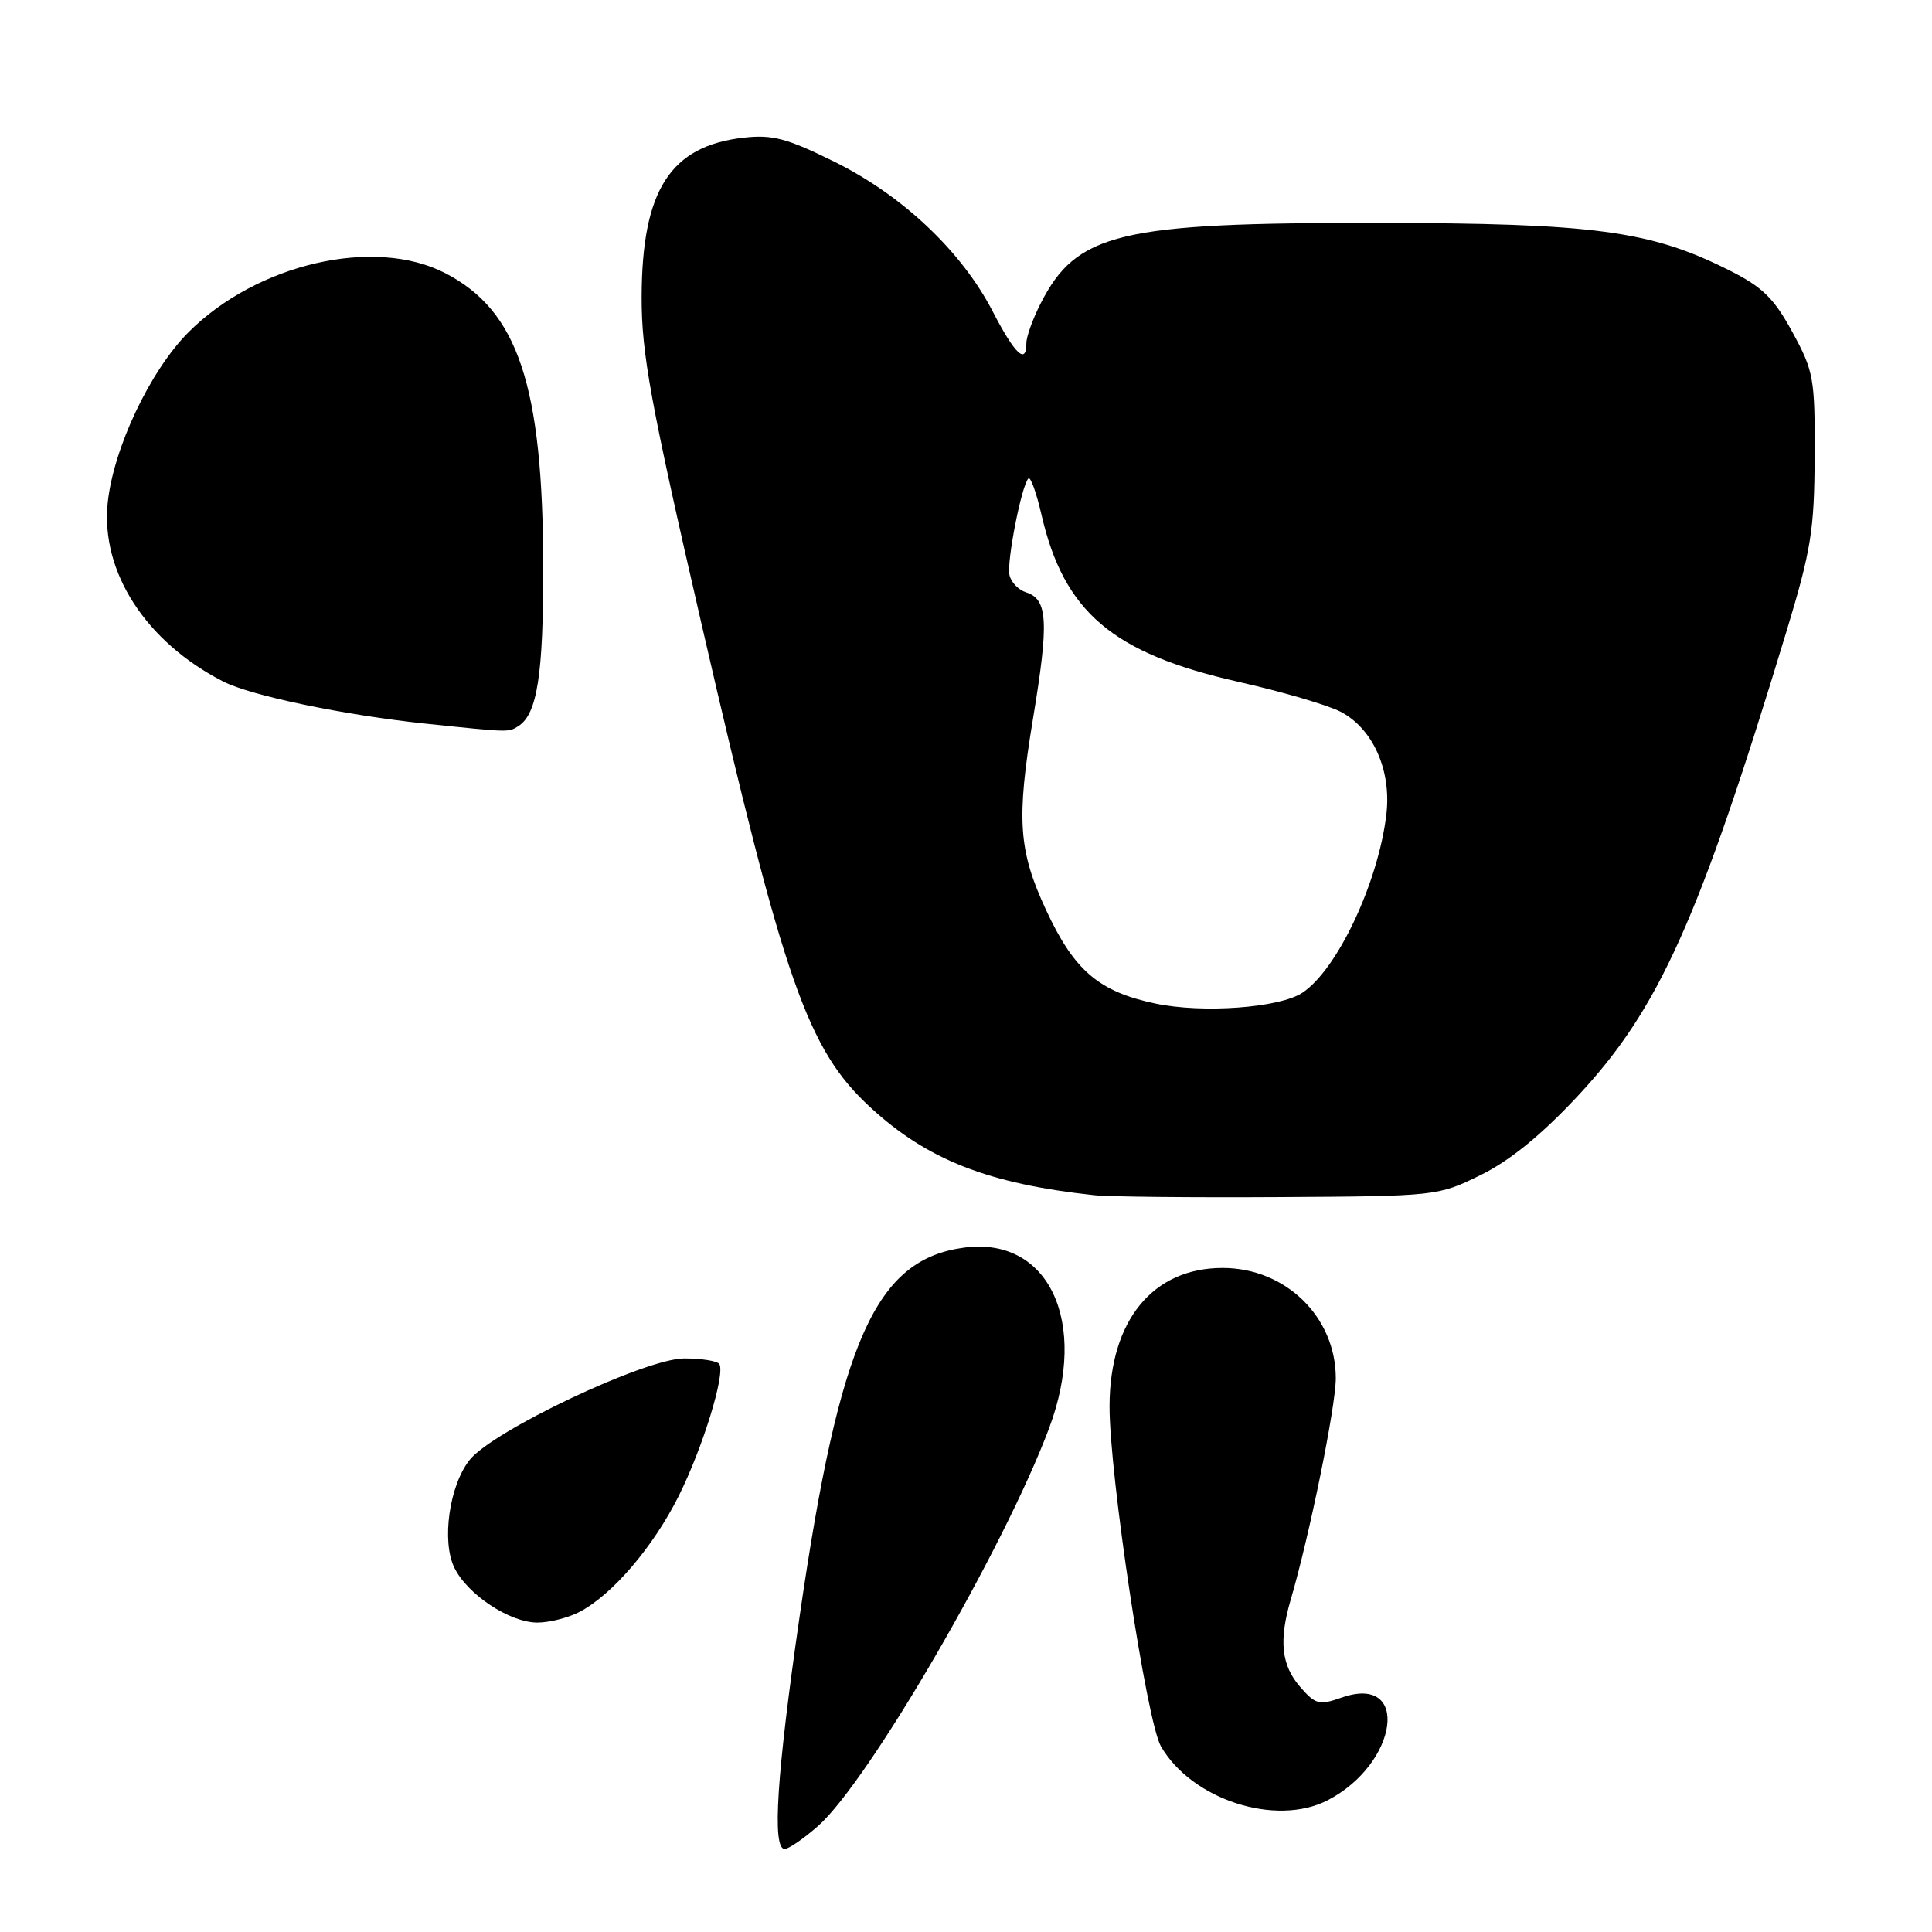 <?xml version="1.0" encoding="UTF-8" standalone="no"?>
<!DOCTYPE svg PUBLIC "-//W3C//DTD SVG 1.1//EN" "http://www.w3.org/Graphics/SVG/1.1/DTD/svg11.dtd" >
<svg xmlns="http://www.w3.org/2000/svg" xmlns:xlink="http://www.w3.org/1999/xlink" version="1.1" viewBox="0 0 256 256">
 <g >
 <path fill="currentColor"
d=" M 108.38 241.97 C 115.09 236.08 133.07 205.13 139.02 189.22 C 144.28 175.16 138.97 163.85 127.80 165.31 C 116.05 166.85 111.29 177.46 105.98 214.00 C 102.92 235.09 102.28 245.00 103.97 245.00 C 104.50 245.00 106.48 243.64 108.38 241.97 Z  M 175.93 238.54 C 185.30 233.69 186.92 221.73 177.77 224.94 C 174.78 225.99 174.31 225.86 172.25 223.49 C 169.79 220.65 169.44 217.38 171.02 211.99 C 173.53 203.43 177.00 186.37 177.00 182.62 C 176.99 174.48 170.34 168.01 162.00 168.01 C 152.76 168.01 147.06 174.96 147.02 186.29 C 146.99 195.37 151.93 228.10 153.83 231.40 C 157.92 238.48 169.07 242.08 175.93 238.54 Z  M 76.80 213.58 C 81.15 211.30 86.56 204.97 89.93 198.23 C 93.12 191.83 96.12 182.10 95.32 180.75 C 95.08 180.34 92.98 180.00 90.66 180.00 C 85.52 180.00 65.26 189.59 62.21 193.47 C 59.54 196.85 58.50 204.20 60.19 207.70 C 61.90 211.26 67.54 215.00 71.20 215.00 C 72.79 215.00 75.31 214.36 76.80 213.58 Z  M 196.19 155.70 C 200.03 153.82 204.21 150.42 209.01 145.28 C 219.83 133.69 225.06 122.07 236.73 83.62 C 239.98 72.90 240.41 70.23 240.45 60.50 C 240.50 50.12 240.33 49.19 237.50 44.00 C 235.02 39.46 233.54 38.02 229.00 35.75 C 218.65 30.57 211.20 29.57 182.50 29.54 C 148.27 29.50 142.67 30.84 137.89 40.21 C 136.85 42.25 136.00 44.61 136.00 45.46 C 136.00 48.39 134.49 46.97 131.53 41.25 C 127.42 33.30 119.58 25.89 110.56 21.43 C 104.27 18.32 102.35 17.81 98.55 18.24 C 88.81 19.34 85.06 25.19 85.02 39.33 C 85.00 46.86 86.18 53.29 93.01 82.92 C 103.92 130.25 107.00 139.05 115.33 146.73 C 122.87 153.69 130.97 156.86 145.00 158.37 C 146.93 158.58 157.95 158.69 169.50 158.62 C 190.35 158.50 190.54 158.48 196.19 155.70 Z  M 68.69 96.21 C 71.18 94.63 72.00 89.39 71.98 75.18 C 71.95 51.09 68.65 41.17 58.99 36.19 C 49.61 31.35 34.07 34.93 24.99 44.01 C 19.90 49.10 15.02 59.41 14.27 66.64 C 13.33 75.78 19.33 85.06 29.57 90.30 C 33.29 92.20 45.62 94.76 56.50 95.90 C 67.63 97.06 67.37 97.05 68.69 96.21 Z  M 153.12 132.98 C 145.58 131.40 142.32 128.60 138.57 120.50 C 134.95 112.67 134.67 108.61 136.87 95.27 C 139.01 82.37 138.84 79.40 135.96 78.49 C 134.95 78.17 133.96 77.14 133.76 76.20 C 133.37 74.45 135.36 64.30 136.27 63.40 C 136.55 63.12 137.33 65.28 138.00 68.20 C 140.98 81.11 147.41 86.57 164.07 90.34 C 169.81 91.63 175.91 93.42 177.62 94.30 C 181.92 96.53 184.39 102.06 183.70 107.92 C 182.62 116.98 177.18 128.53 172.55 131.56 C 169.51 133.55 159.37 134.29 153.12 132.98 Z "/>
</g>
</svg>